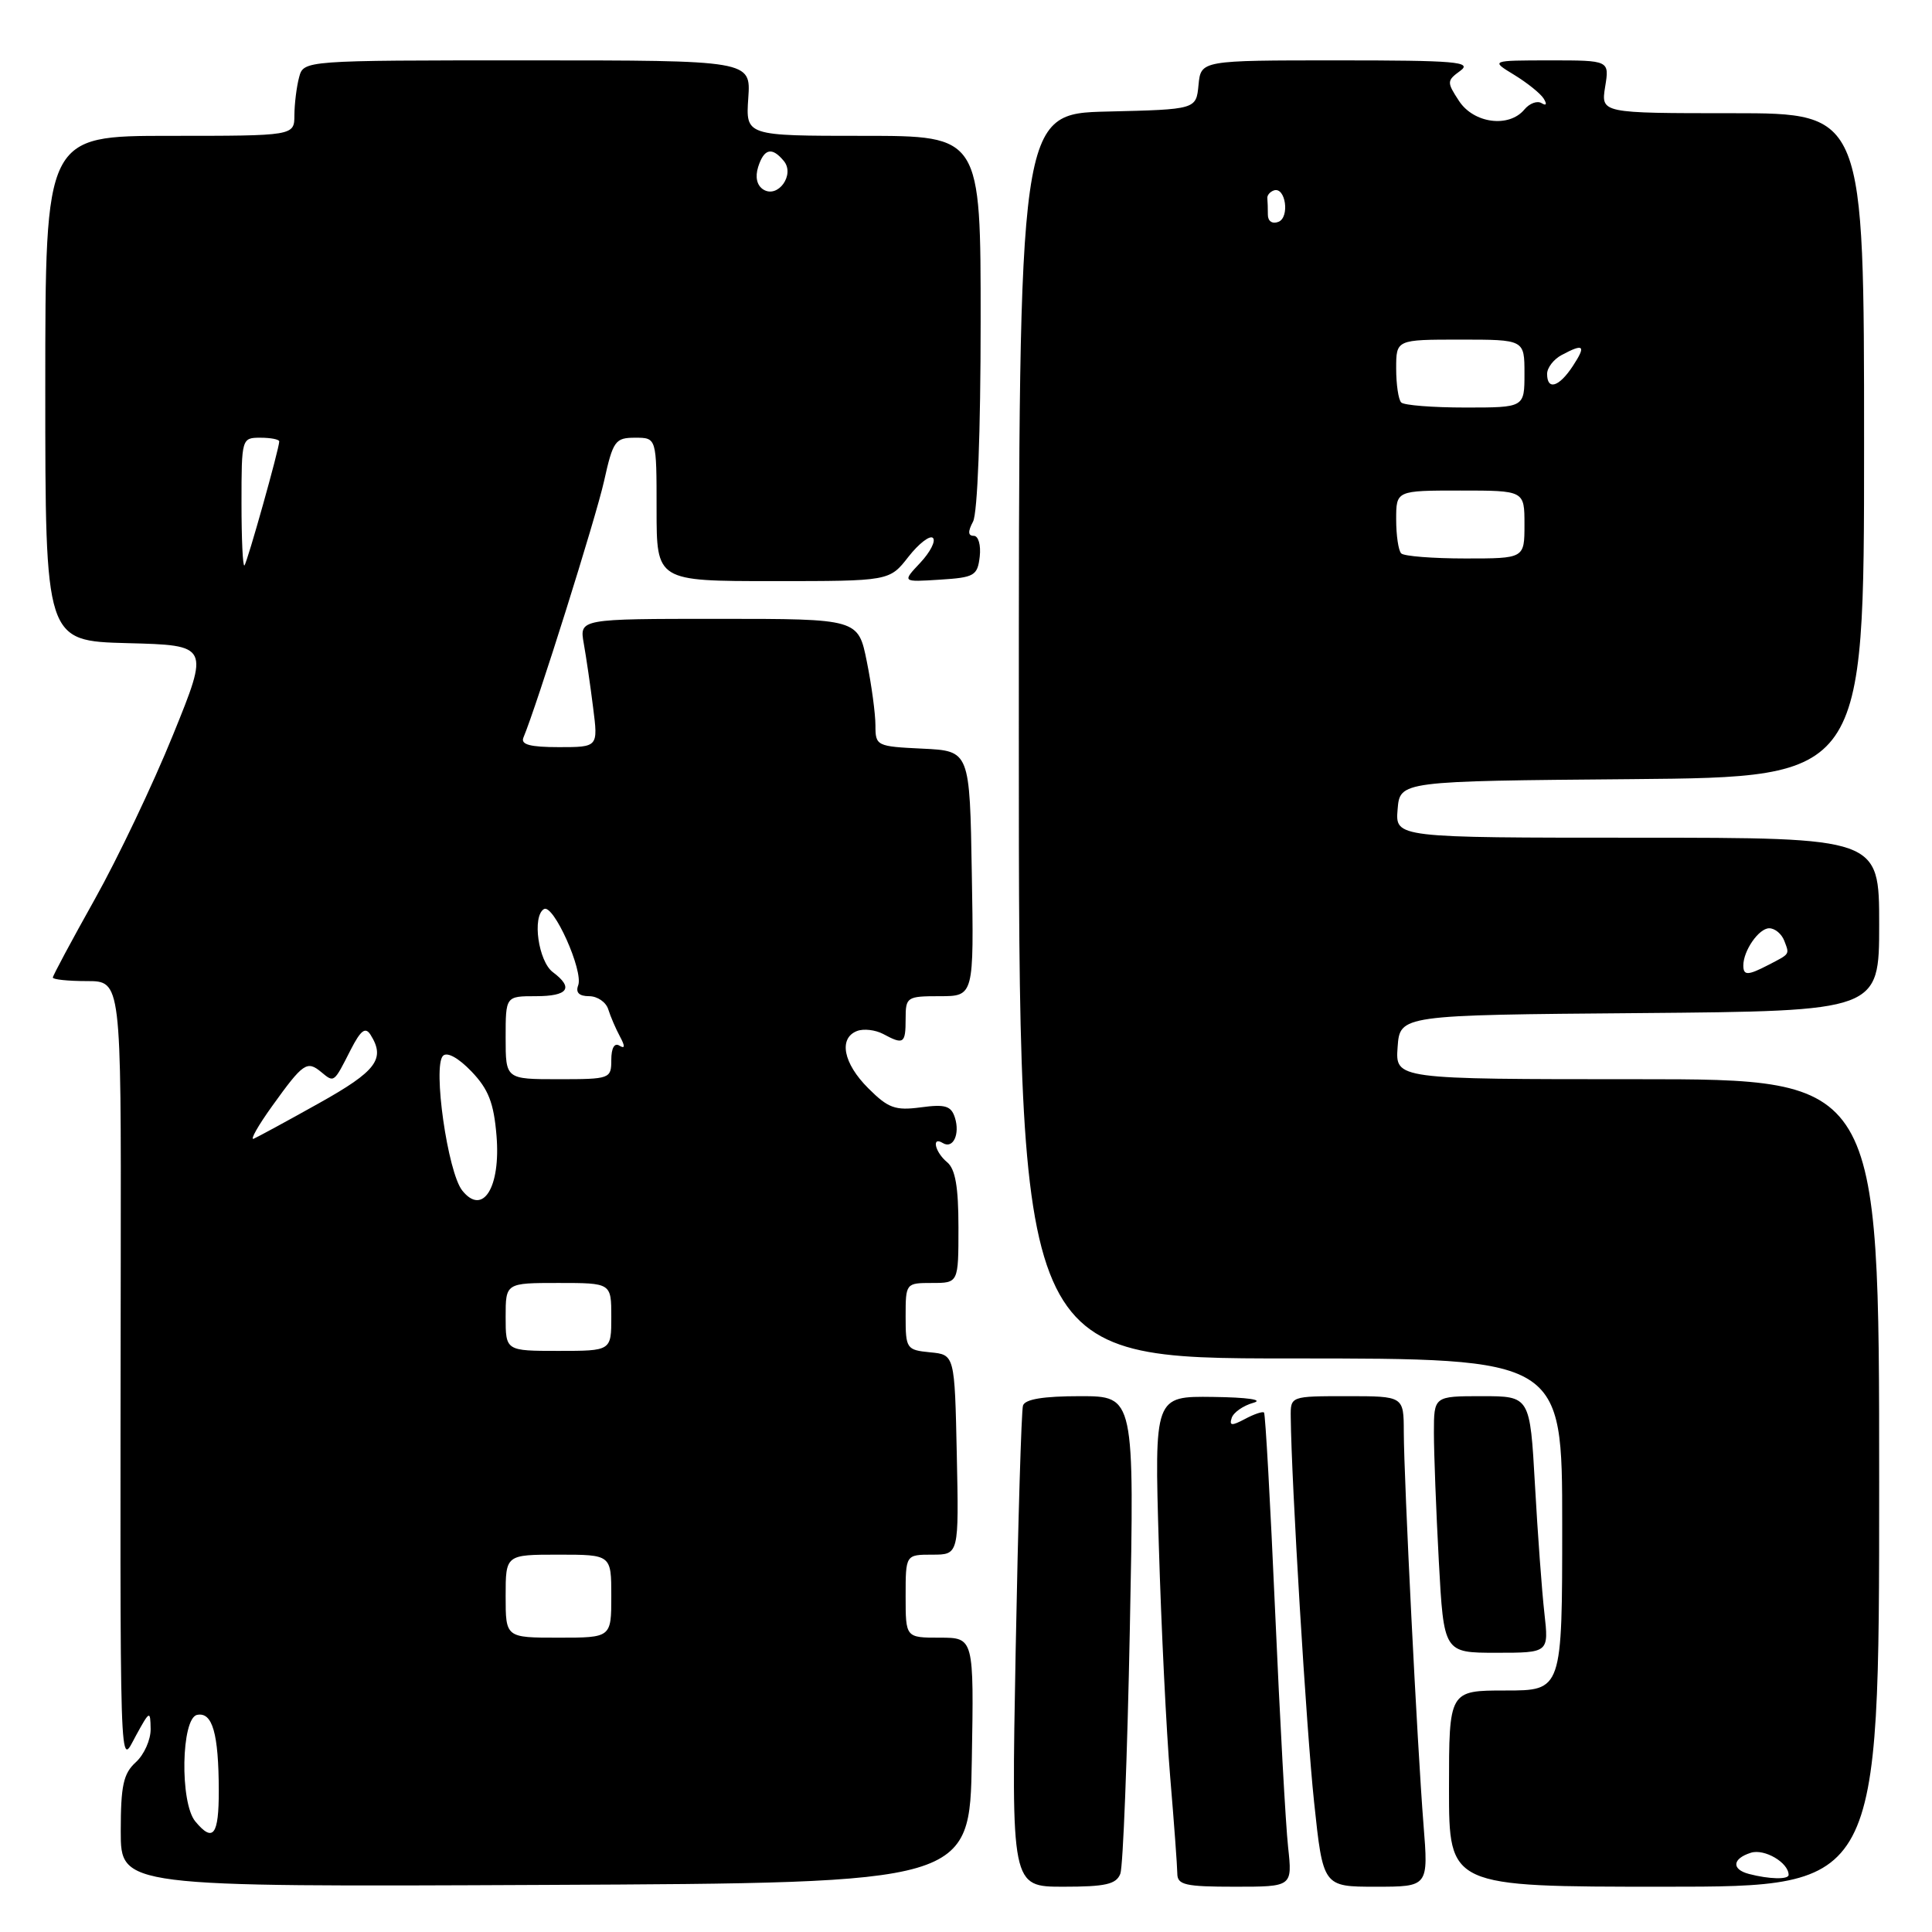 <?xml version="1.0" encoding="UTF-8" standalone="no"?>
<!DOCTYPE svg PUBLIC "-//W3C//DTD SVG 1.1//EN" "http://www.w3.org/Graphics/SVG/1.1/DTD/svg11.dtd" >
<svg xmlns="http://www.w3.org/2000/svg" xmlns:xlink="http://www.w3.org/1999/xlink" version="1.1" viewBox="0 0 256 256">
 <g >
 <path fill="currentColor"
d=" M 128.77 233.25 C 129.05 217.00 129.05 217.00 124.52 217.00 C 120.00 217.00 120.00 217.00 120.00 211.50 C 120.00 206.00 120.00 206.00 123.53 206.00 C 127.06 206.00 127.06 206.00 126.78 192.75 C 126.50 179.50 126.50 179.50 123.25 179.19 C 120.12 178.88 120.00 178.71 120.00 174.44 C 120.00 170.03 120.03 170.00 123.50 170.00 C 127.00 170.00 127.00 170.00 127.00 162.62 C 127.00 157.28 126.59 154.90 125.50 154.00 C 123.88 152.66 123.40 150.51 124.93 151.46 C 126.28 152.29 127.23 150.29 126.53 148.09 C 126.03 146.53 125.25 146.29 122.01 146.73 C 118.62 147.18 117.69 146.84 115.05 144.20 C 111.73 140.89 111.09 137.56 113.57 136.61 C 114.44 136.28 115.98 136.46 117.01 137.00 C 119.74 138.47 120.00 138.30 120.00 135.00 C 120.00 132.11 120.16 132.00 124.52 132.00 C 129.05 132.00 129.05 132.00 128.77 115.75 C 128.50 99.50 128.50 99.50 122.25 99.20 C 116.15 98.91 116.00 98.84 116.00 96.12 C 116.00 94.59 115.49 90.78 114.86 87.67 C 113.72 82.00 113.72 82.00 95.25 82.00 C 76.78 82.00 76.78 82.00 77.35 85.25 C 77.67 87.04 78.23 90.86 78.59 93.75 C 79.26 99.00 79.26 99.00 74.05 99.00 C 70.26 99.00 68.98 98.66 69.35 97.75 C 71.14 93.48 78.98 68.53 80.04 63.75 C 81.23 58.40 81.52 58.00 84.16 58.00 C 87.00 58.00 87.00 58.00 87.00 67.50 C 87.00 77.00 87.00 77.00 102.43 77.00 C 117.86 77.00 117.86 77.00 120.37 73.78 C 121.76 72.01 123.22 70.89 123.62 71.28 C 124.02 71.68 123.26 73.16 121.94 74.57 C 119.53 77.13 119.53 77.13 124.52 76.81 C 129.12 76.52 129.52 76.29 129.82 73.75 C 129.99 72.22 129.64 71.00 129.03 71.00 C 128.26 71.00 128.23 70.43 128.93 69.12 C 129.53 68.01 129.94 57.19 129.94 42.62 C 129.95 18.00 129.95 18.00 114.38 18.00 C 98.81 18.00 98.81 18.00 99.15 13.00 C 99.50 8.00 99.50 8.00 69.87 8.00 C 40.23 8.00 40.23 8.00 39.63 10.25 C 39.30 11.49 39.02 13.74 39.01 15.25 C 39.00 18.00 39.00 18.00 22.50 18.00 C 6.00 18.00 6.00 18.00 6.00 51.47 C 6.00 84.93 6.00 84.93 16.87 85.22 C 27.75 85.50 27.75 85.50 22.92 97.39 C 20.27 103.93 15.60 113.73 12.55 119.17 C 9.50 124.62 7.00 129.28 7.00 129.53 C 7.00 129.79 9.04 130.00 11.52 130.00 C 16.05 130.00 16.05 130.00 16.00 166.75 C 15.91 237.63 15.80 234.02 18.00 230.00 C 19.84 226.64 19.92 226.60 19.96 229.10 C 19.98 230.52 19.10 232.50 18.00 233.50 C 16.35 235.00 16.00 236.58 16.00 242.66 C 16.00 250.02 16.00 250.02 72.25 249.76 C 128.50 249.50 128.50 249.50 128.77 233.25 Z  M 148.45 248.28 C 148.81 247.34 149.38 232.71 149.71 215.78 C 150.32 185.00 150.32 185.00 143.13 185.00 C 138.25 185.00 135.81 185.40 135.55 186.25 C 135.34 186.94 134.90 201.56 134.58 218.75 C 134.00 250.00 134.00 250.00 140.89 250.00 C 146.49 250.00 147.91 249.68 148.45 248.28 Z  M 170.68 244.75 C 170.36 241.86 169.59 227.80 168.96 213.50 C 168.33 199.20 167.67 187.35 167.49 187.17 C 167.32 186.99 166.18 187.37 164.97 188.02 C 163.20 188.96 162.86 188.93 163.21 187.87 C 163.45 187.15 164.74 186.25 166.07 185.88 C 167.51 185.48 165.34 185.16 160.73 185.10 C 152.96 185.00 152.96 185.00 153.55 204.75 C 153.87 215.61 154.55 229.45 155.06 235.50 C 155.57 241.55 155.99 247.29 156.00 248.25 C 156.00 249.76 157.03 250.00 163.63 250.00 C 171.25 250.00 171.25 250.00 170.68 244.75 Z  M 188.62 241.75 C 187.80 231.43 186.03 196.12 186.01 189.75 C 186.00 185.00 186.00 185.00 178.50 185.00 C 171.00 185.00 171.00 185.00 171.03 187.75 C 171.12 196.45 173.10 229.16 174.12 238.75 C 175.31 250.00 175.31 250.00 182.29 250.00 C 189.28 250.00 189.28 250.00 188.62 241.75 Z  M 249.00 196.50 C 249.00 143.00 249.00 143.00 216.94 143.00 C 184.89 143.00 184.89 143.00 185.19 138.75 C 185.50 134.50 185.50 134.50 217.25 134.24 C 249.00 133.97 249.00 133.97 249.00 122.49 C 249.00 111.00 249.00 111.00 216.94 111.00 C 184.88 111.00 184.88 111.00 185.19 107.25 C 185.50 103.50 185.50 103.50 216.25 103.24 C 247.00 102.97 247.00 102.97 247.00 58.99 C 247.00 15.00 247.00 15.00 229.56 15.00 C 212.13 15.00 212.13 15.00 212.69 11.50 C 213.26 8.00 213.26 8.00 205.38 8.00 C 197.50 8.01 197.50 8.01 200.64 9.92 C 202.37 10.98 204.13 12.39 204.55 13.07 C 205.01 13.82 204.90 14.05 204.27 13.67 C 203.70 13.31 202.67 13.69 201.99 14.51 C 199.95 16.97 195.28 16.36 193.33 13.38 C 191.69 10.88 191.70 10.69 193.50 9.38 C 195.12 8.19 192.90 8.00 177.25 8.00 C 159.13 8.00 159.13 8.00 158.81 11.25 C 158.50 14.50 158.50 14.50 146.75 14.78 C 135.00 15.06 135.00 15.06 135.00 97.53 C 135.00 180.00 135.00 180.00 171.00 180.00 C 207.00 180.00 207.00 180.00 207.00 202.00 C 207.00 224.00 207.00 224.00 199.50 224.00 C 192.00 224.00 192.00 224.00 192.00 237.00 C 192.00 250.00 192.00 250.00 220.50 250.00 C 249.00 250.00 249.00 250.00 249.00 196.50 Z  M 204.64 213.75 C 204.31 210.86 203.75 203.21 203.39 196.75 C 202.73 185.00 202.73 185.00 196.36 185.00 C 190.00 185.00 190.00 185.00 190.00 189.84 C 190.00 192.51 190.29 200.16 190.65 206.84 C 191.31 219.00 191.31 219.00 198.27 219.00 C 205.23 219.00 205.23 219.00 204.64 213.75 Z  M 25.88 241.35 C 23.81 238.86 24.01 227.65 26.12 227.23 C 28.15 226.82 28.97 229.68 28.99 237.25 C 29.00 243.19 28.24 244.19 25.88 241.35 Z  M 67.00 211.50 C 67.00 206.00 67.00 206.00 74.00 206.00 C 81.00 206.00 81.00 206.00 81.00 211.50 C 81.00 217.00 81.00 217.00 74.00 217.00 C 67.00 217.00 67.00 217.00 67.00 211.50 Z  M 67.00 174.50 C 67.00 170.00 67.00 170.00 74.00 170.00 C 81.00 170.00 81.00 170.00 81.00 174.50 C 81.00 179.00 81.00 179.00 74.00 179.00 C 67.00 179.00 67.00 179.00 67.00 174.50 Z  M 61.25 157.75 C 59.32 155.34 57.32 141.28 58.70 139.90 C 59.25 139.35 60.74 140.17 62.47 141.97 C 64.72 144.32 65.43 146.13 65.79 150.48 C 66.36 157.35 63.97 161.17 61.25 157.75 Z  M 36.07 146.55 C 40.17 140.84 40.68 140.49 42.57 142.06 C 44.29 143.48 44.22 143.53 46.47 139.10 C 47.80 136.51 48.41 136.04 49.09 137.10 C 51.11 140.30 49.90 141.92 42.27 146.18 C 38.02 148.56 34.12 150.67 33.61 150.89 C 33.10 151.10 34.20 149.15 36.07 146.55 Z  M 67.00 137.50 C 67.00 132.00 67.00 132.00 71.00 132.00 C 75.29 132.00 76.06 130.91 73.25 128.81 C 71.34 127.38 70.49 121.43 72.07 120.46 C 73.31 119.69 77.34 128.66 76.61 130.57 C 76.25 131.52 76.74 132.00 78.06 132.00 C 79.16 132.00 80.31 132.79 80.60 133.75 C 80.90 134.71 81.60 136.33 82.15 137.35 C 82.85 138.65 82.82 139.01 82.07 138.55 C 81.42 138.14 81.00 138.87 81.00 140.44 C 81.00 142.94 80.84 143.00 74.00 143.00 C 67.00 143.00 67.00 143.00 67.00 137.50 Z  M 32.00 66.67 C 32.00 58.09 32.03 58.00 34.50 58.00 C 35.88 58.00 37.00 58.22 37.00 58.49 C 37.00 59.44 32.77 74.51 32.39 74.92 C 32.17 75.15 32.00 71.43 32.00 66.67 Z  M 101.14 25.11 C 100.29 24.57 100.04 23.46 100.46 22.12 C 101.24 19.68 102.29 19.43 103.86 21.33 C 105.37 23.15 103.08 26.33 101.14 25.11 Z  M 231.75 248.31 C 229.41 247.70 229.53 246.28 232.00 245.50 C 233.80 244.93 237.00 246.81 237.00 248.43 C 237.00 249.07 234.42 249.01 231.75 248.31 Z  M 231.00 127.93 C 231.00 125.96 233.06 123.00 234.43 123.00 C 235.18 123.00 236.07 123.74 236.42 124.64 C 237.13 126.51 237.23 126.35 234.32 127.86 C 231.60 129.27 231.00 129.29 231.00 127.93 Z  M 185.67 73.33 C 185.30 72.97 185.00 70.94 185.00 68.83 C 185.00 65.00 185.00 65.00 193.50 65.00 C 202.00 65.00 202.00 65.00 202.00 69.50 C 202.00 74.00 202.00 74.00 194.17 74.00 C 189.86 74.00 186.03 73.70 185.67 73.33 Z  M 185.67 53.33 C 185.30 52.97 185.00 50.94 185.00 48.83 C 185.00 45.00 185.00 45.00 193.50 45.00 C 202.00 45.00 202.00 45.00 202.00 49.50 C 202.00 54.00 202.00 54.00 194.17 54.00 C 189.86 54.00 186.03 53.70 185.67 53.33 Z  M 205.00 49.54 C 205.00 48.73 205.87 47.60 206.93 47.04 C 209.88 45.46 210.20 45.77 208.41 48.50 C 206.58 51.29 205.00 51.77 205.00 49.54 Z  M 168.00 28.47 C 168.00 27.66 167.97 26.67 167.93 26.27 C 167.88 25.88 168.28 25.41 168.80 25.23 C 170.35 24.72 170.93 28.81 169.39 29.40 C 168.59 29.71 168.00 29.31 168.00 28.47 Z "/>
</g>
</svg>